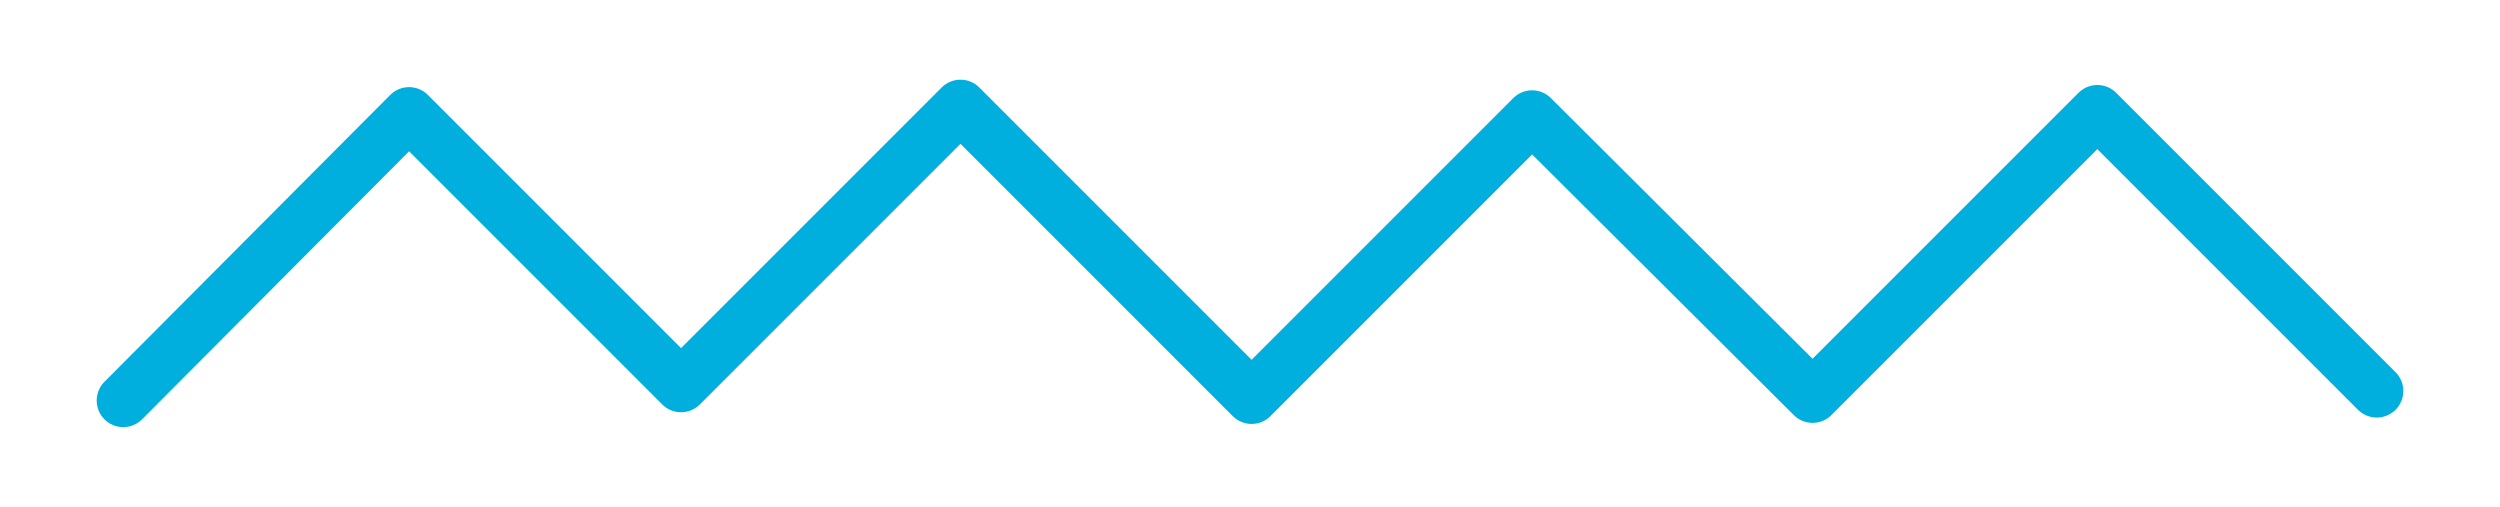 <?xml version="1.0" encoding="UTF-8"?>
<!-- Generator: Adobe Illustrator 25.2.0, SVG Export Plug-In . SVG Version: 6.00 Build 0) -->
<svg xmlns="http://www.w3.org/2000/svg" xmlns:xlink="http://www.w3.org/1999/xlink" version="1.1" id="Layer_1" x="0px" y="0px" viewBox="0 0 235.3 47.7" style="enable-background:new 0 0 235.3 47.7;" xml:space="preserve"> <style type="text/css"> .st0{fill:none;stroke:#00AFDE;stroke-width:5;stroke-linecap:round;stroke-linejoin:round;stroke-miterlimit:10;} </style> <polyline class="st0" points="11.6,37.7 38.5,10.7 64.1,36.3 90.4,10 117.8,37.4 144.2,11 170.6,37.3 197.4,10.5 223.7,36.8 "/> </svg>